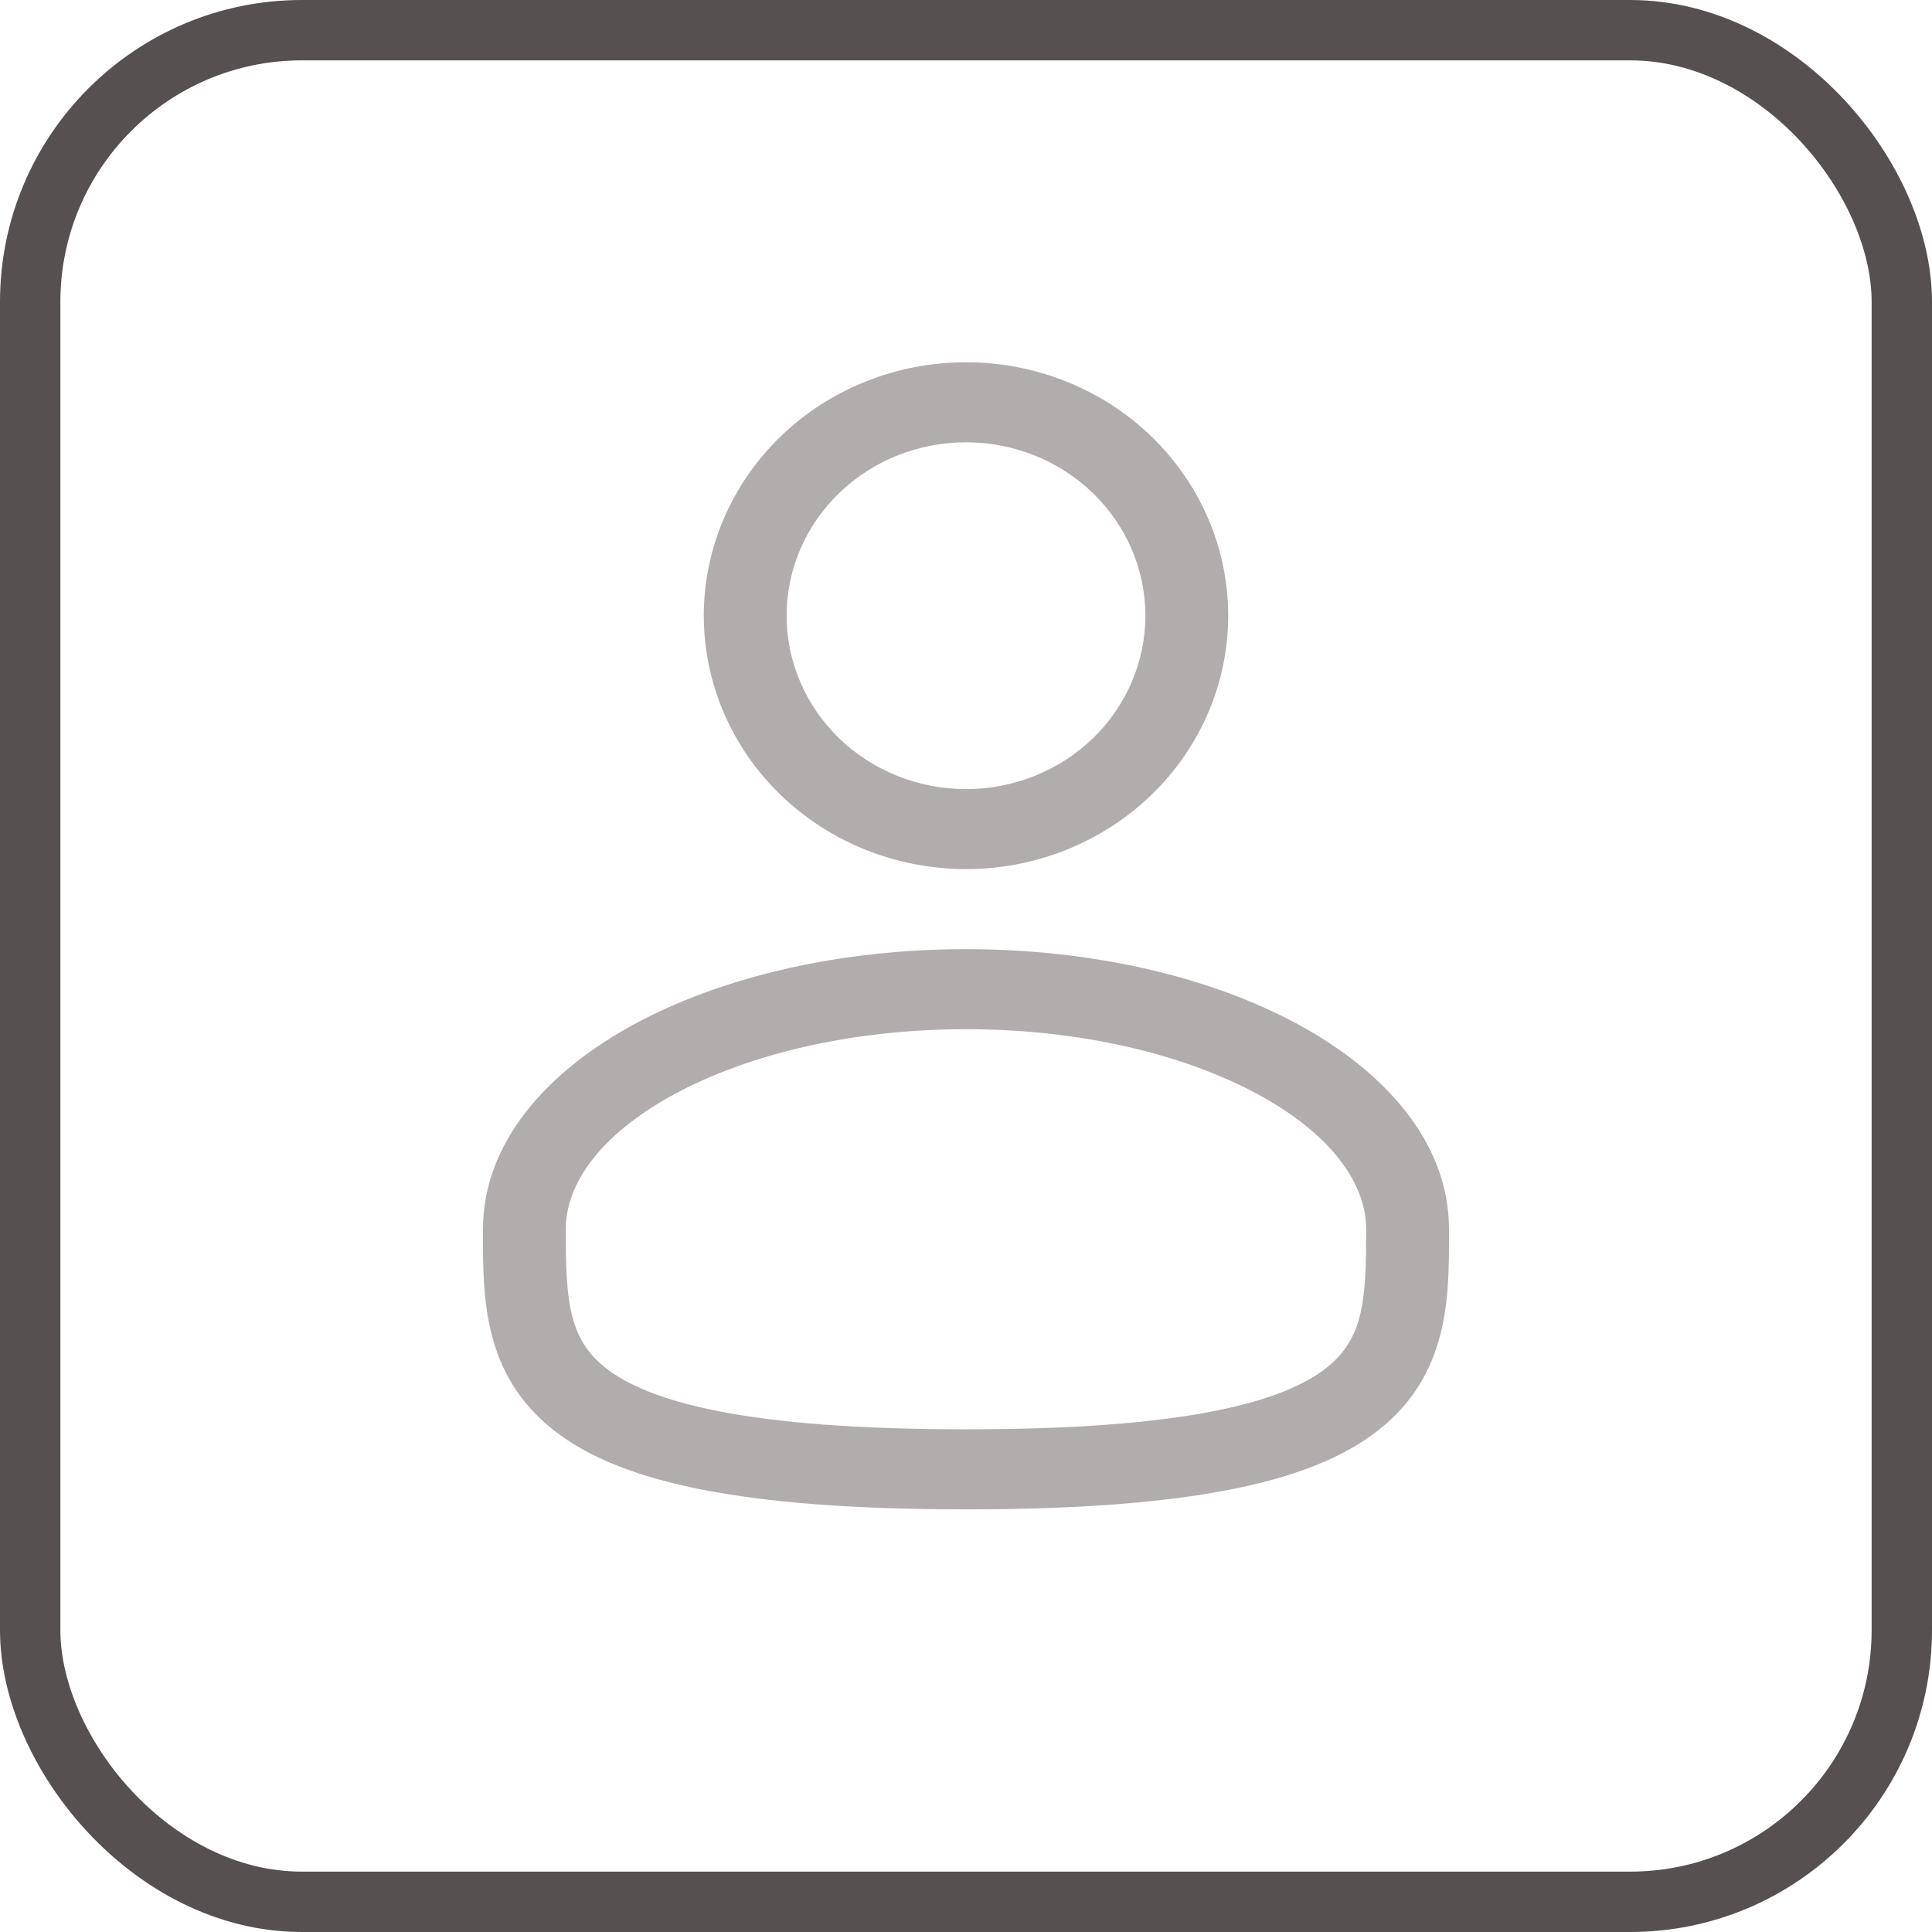 <svg width="32" height="32" viewBox="0 0 32 32" fill="none" xmlns="http://www.w3.org/2000/svg">
<rect x="0.5" y="0.5" width="31" height="31" rx="4.5" stroke="#575050"/>
<path fill-rule="evenodd" clip-rule="evenodd" d="M16 6C14.848 6 13.744 6.442 12.929 7.229C12.115 8.017 11.657 9.084 11.657 10.198C11.657 11.311 12.115 12.379 12.929 13.166C13.744 13.953 14.848 14.395 16 14.395C17.152 14.395 18.256 13.953 19.071 13.166C19.885 12.379 20.343 11.311 20.343 10.198C20.343 9.084 19.885 8.017 19.071 7.229C18.256 6.442 17.152 6 16 6ZM13.029 10.198C13.029 9.436 13.342 8.705 13.899 8.167C14.456 7.628 15.212 7.326 16 7.326C16.788 7.326 17.544 7.628 18.101 8.167C18.658 8.705 18.971 9.436 18.971 10.198C18.971 10.959 18.658 11.69 18.101 12.229C17.544 12.767 16.788 13.07 16 13.07C15.212 13.07 14.456 12.767 13.899 12.229C13.342 11.69 13.029 10.959 13.029 10.198ZM16 15.721C13.885 15.721 11.936 16.186 10.492 16.971C9.07 17.745 8 18.916 8 20.36V20.451C7.999 21.477 7.998 22.766 9.168 23.687C9.743 24.139 10.548 24.462 11.636 24.674C12.726 24.888 14.148 25 16 25C17.852 25 19.273 24.888 20.365 24.674C21.453 24.462 22.257 24.139 22.833 23.687C24.003 22.766 24.001 21.477 24 20.451V20.36C24 18.916 22.93 17.745 21.509 16.971C20.064 16.186 18.116 15.721 16 15.721ZM9.371 20.36C9.371 19.608 9.94 18.792 11.164 18.126C12.368 17.473 14.075 17.047 16.001 17.047C17.925 17.047 19.632 17.473 20.836 18.126C22.061 18.792 22.628 19.608 22.628 20.36C22.628 21.516 22.592 22.167 21.967 22.658C21.628 22.925 21.061 23.186 20.092 23.375C19.126 23.564 17.805 23.674 16 23.674C14.195 23.674 12.873 23.564 11.908 23.375C10.938 23.186 10.372 22.925 10.033 22.659C9.408 22.167 9.371 21.516 9.371 20.36Z" fill="#B2ADAD"/>
</svg>
